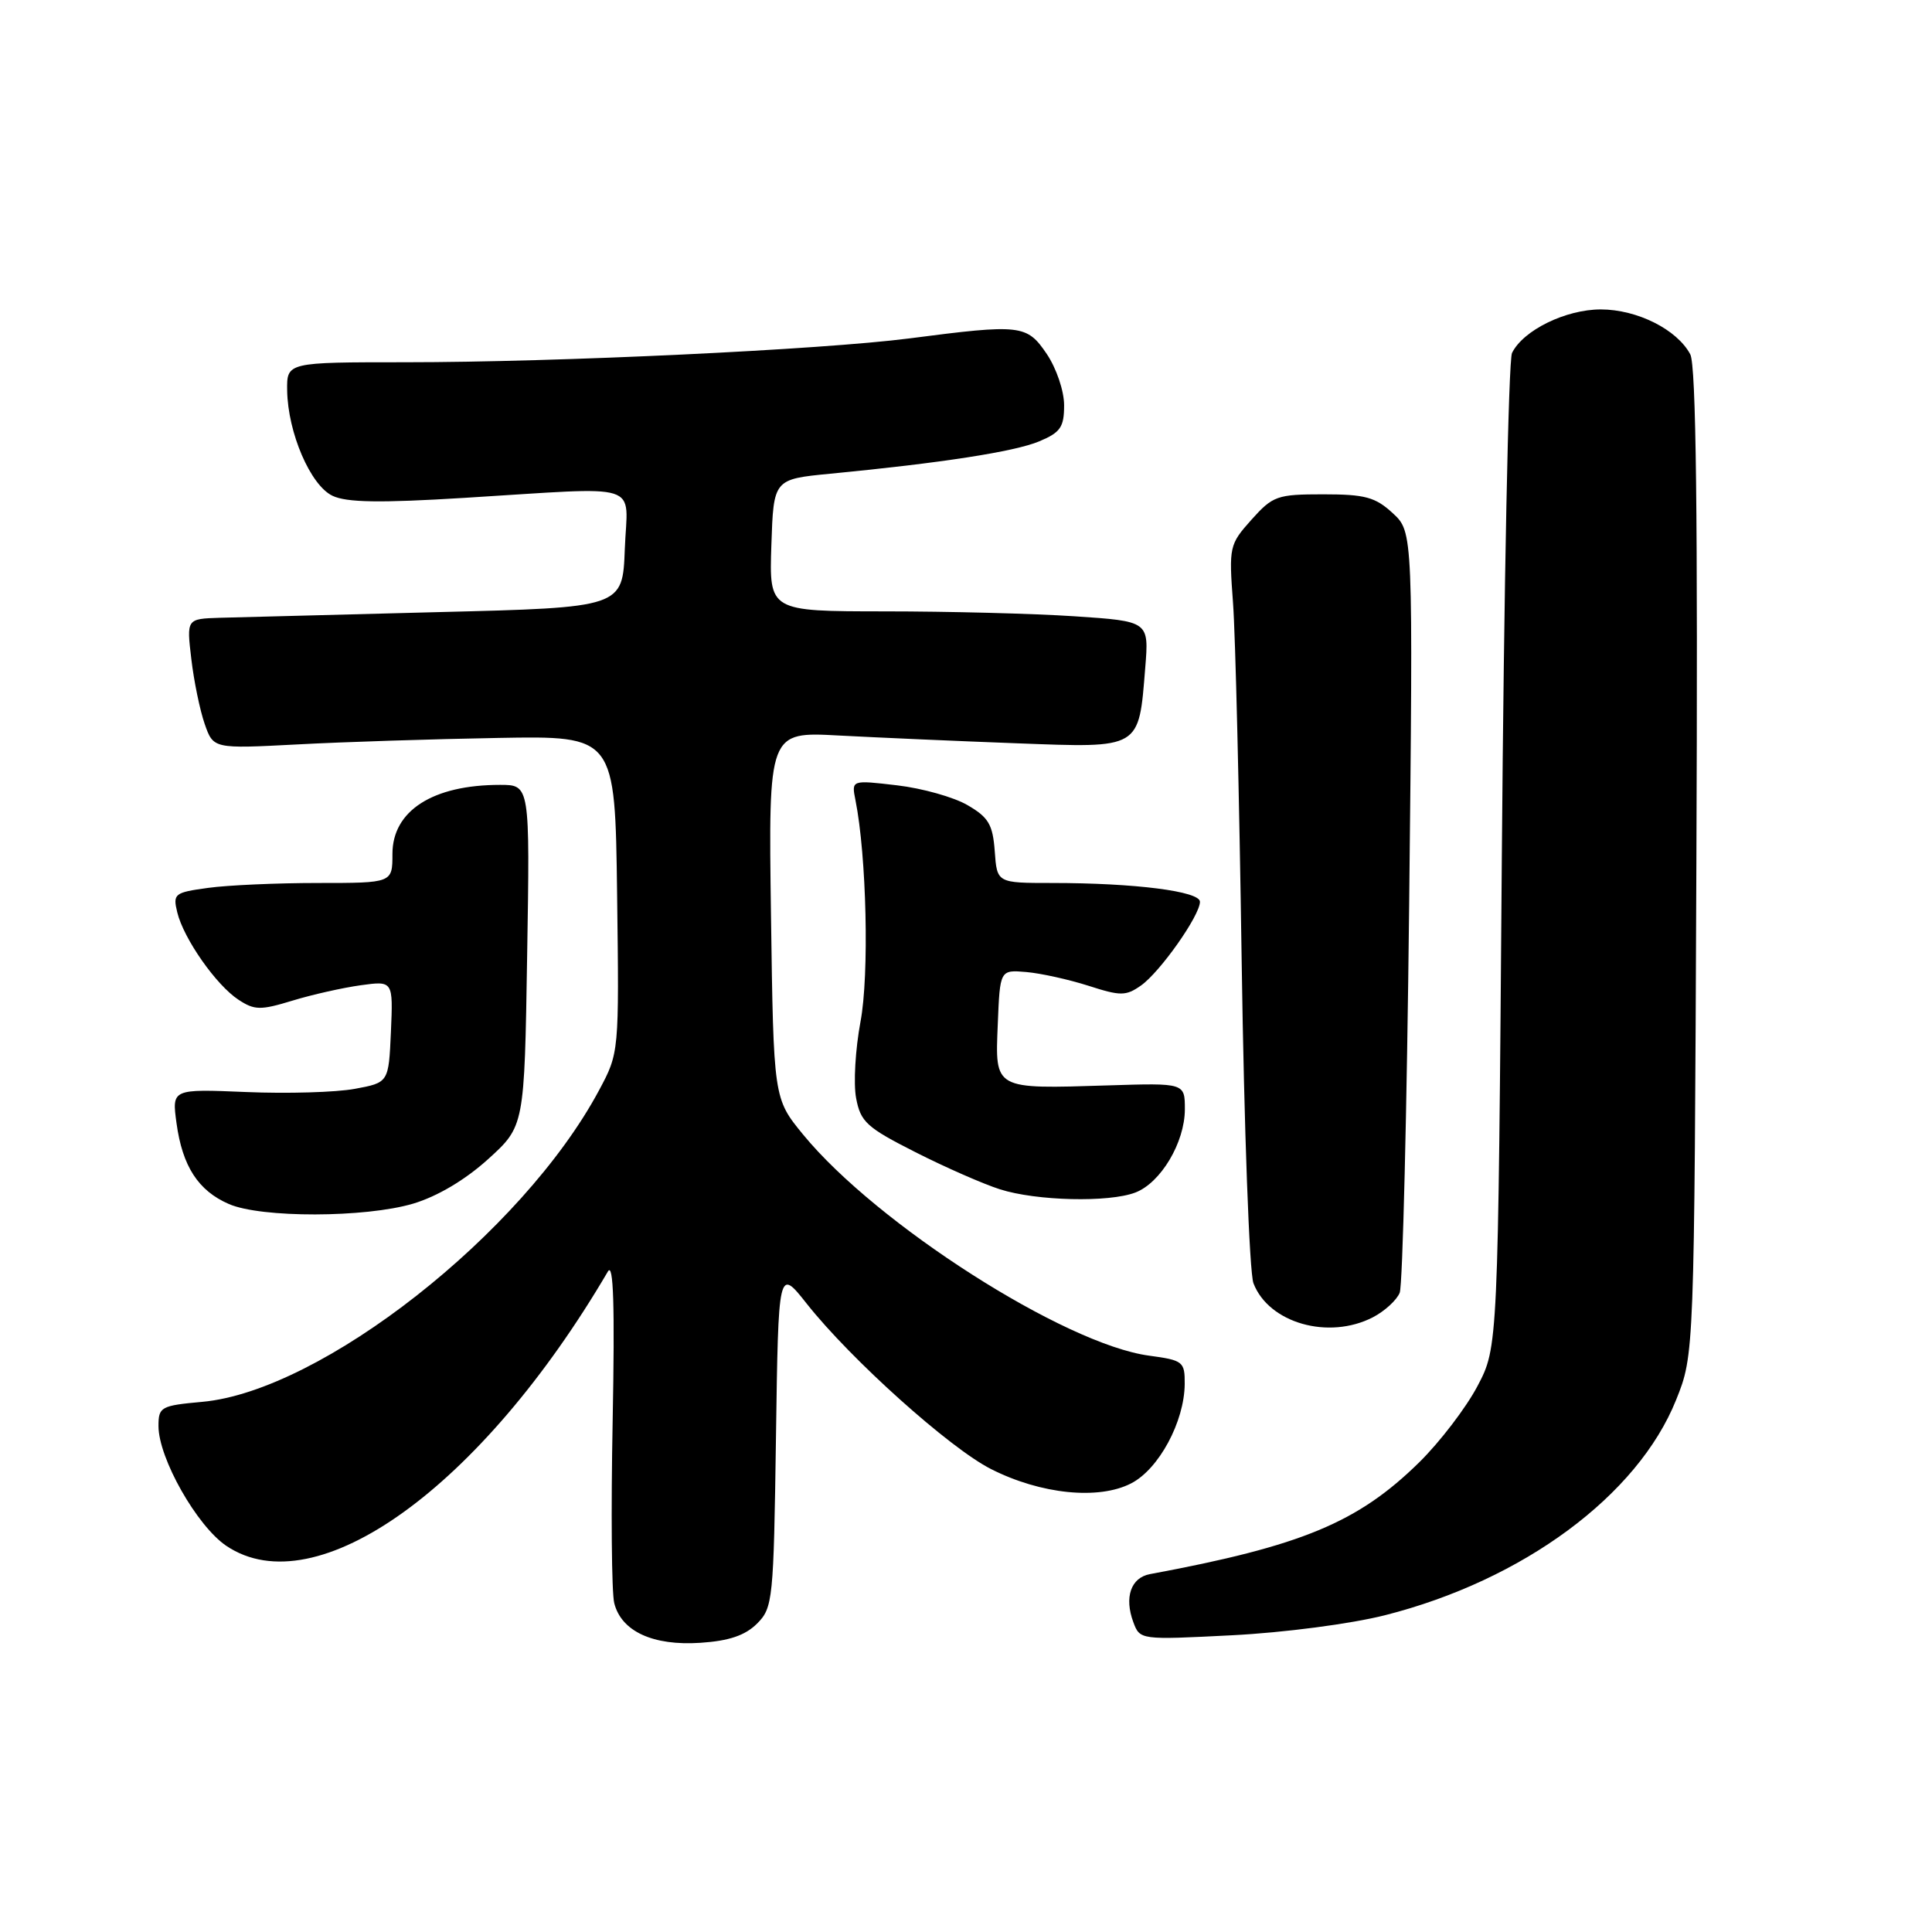 <?xml version="1.0" encoding="UTF-8" standalone="no"?>
<!DOCTYPE svg PUBLIC "-//W3C//DTD SVG 1.1//EN" "http://www.w3.org/Graphics/SVG/1.1/DTD/svg11.dtd" >
<svg xmlns="http://www.w3.org/2000/svg" xmlns:xlink="http://www.w3.org/1999/xlink" version="1.1" viewBox="0 0 256 256">
 <g >
 <path fill="currentColor"
d=" M 100.31 215.14 C 102.41 213.04 102.51 212.05 102.82 190.47 C 103.14 167.99 103.14 167.99 106.90 172.75 C 112.75 180.14 125.84 191.89 131.32 194.66 C 137.91 198.00 145.59 198.78 149.89 196.55 C 153.56 194.66 156.94 188.37 156.98 183.39 C 157.00 180.42 156.77 180.24 152.25 179.63 C 141.05 178.12 116.15 162.20 106.42 150.34 C 102.50 145.56 102.50 145.56 102.16 121.25 C 101.82 96.95 101.82 96.95 111.16 97.46 C 116.30 97.73 126.89 98.20 134.71 98.49 C 151.23 99.11 150.88 99.32 151.75 88.48 C 152.25 82.32 152.25 82.32 142.37 81.66 C 136.94 81.30 125.62 81.01 117.21 81.01 C 101.92 81.00 101.92 81.00 102.21 72.25 C 102.50 63.50 102.50 63.50 110.00 62.77 C 124.76 61.35 134.42 59.85 137.68 58.49 C 140.52 57.30 141.00 56.61 141.00 53.70 C 141.00 51.80 139.98 48.80 138.70 46.90 C 136.06 43.01 135.30 42.92 120.50 44.84 C 108.87 46.34 73.87 48.00 53.75 48.00 C 38.00 48.00 38.00 48.00 38.05 51.75 C 38.14 57.32 41.13 64.30 44.05 65.69 C 45.91 66.59 50.33 66.66 61.52 65.97 C 85.61 64.50 83.13 63.71 82.79 72.75 C 82.50 80.50 82.50 80.50 58.00 81.11 C 44.52 81.45 31.53 81.79 29.11 81.86 C 24.72 82.00 24.72 82.00 25.35 87.31 C 25.69 90.23 26.49 94.11 27.12 95.92 C 28.27 99.22 28.27 99.22 39.39 98.64 C 45.50 98.31 57.47 97.93 66.00 97.78 C 81.50 97.50 81.50 97.50 81.77 118.50 C 82.04 139.50 82.04 139.50 79.36 144.50 C 69.21 163.42 42.58 184.32 26.81 185.75 C 21.31 186.25 21.00 186.42 21.00 188.96 C 21.00 193.22 26.11 202.23 30.00 204.84 C 41.90 212.83 63.78 197.09 80.55 168.48 C 81.29 167.21 81.47 172.96 81.18 188.30 C 80.95 200.18 81.04 211.03 81.39 212.42 C 82.33 216.17 86.53 218.10 92.81 217.68 C 96.61 217.43 98.74 216.70 100.31 215.14 Z  M 183.50 214.03 C 201.82 209.39 217.01 198.16 222.09 185.50 C 224.50 179.50 224.50 179.50 224.78 114.25 C 224.98 68.26 224.74 48.39 223.97 46.95 C 222.21 43.65 216.93 41.01 212.12 41.00 C 207.46 41.00 201.83 43.76 200.35 46.77 C 199.88 47.72 199.28 77.75 199.00 113.50 C 198.50 178.50 198.50 178.50 195.77 183.67 C 194.27 186.52 190.80 191.06 188.06 193.76 C 179.93 201.75 172.49 204.84 152.37 208.58 C 149.85 209.05 148.95 211.65 150.17 214.94 C 151.05 217.30 151.08 217.30 163.27 216.68 C 170.15 216.33 179.00 215.17 183.50 214.03 Z  M 181.93 174.54 C 183.48 173.73 185.08 172.27 185.47 171.29 C 185.86 170.30 186.42 147.23 186.72 120.00 C 187.25 70.50 187.25 70.50 184.55 68.00 C 182.24 65.87 180.88 65.50 175.34 65.50 C 169.22 65.50 168.66 65.70 165.82 68.87 C 162.89 72.15 162.83 72.44 163.38 79.87 C 163.70 84.07 164.21 105.50 164.53 127.50 C 164.85 149.54 165.55 168.64 166.09 170.04 C 168.12 175.32 176.05 177.58 181.93 174.54 Z  M 54.74 159.49 C 57.95 158.53 61.63 156.35 64.67 153.60 C 69.49 149.23 69.49 149.23 69.85 126.62 C 70.22 104.00 70.22 104.00 66.26 104.00 C 57.34 104.00 52.00 107.43 52.00 113.15 C 52.00 117.00 52.00 117.00 42.14 117.00 C 36.72 117.00 30.16 117.29 27.57 117.65 C 23.10 118.26 22.89 118.43 23.49 120.90 C 24.34 124.39 28.65 130.54 31.60 132.47 C 33.73 133.87 34.52 133.88 38.75 132.59 C 41.36 131.79 45.43 130.88 47.80 130.55 C 52.09 129.96 52.09 129.96 51.80 136.71 C 51.50 143.45 51.50 143.45 47.00 144.28 C 44.52 144.74 38.06 144.93 32.63 144.70 C 22.77 144.29 22.77 144.29 23.39 148.83 C 24.17 154.54 26.27 157.78 30.33 159.54 C 34.60 161.40 48.40 161.37 54.74 159.49 Z  M 150.43 158.02 C 153.80 156.74 156.99 151.39 157.00 147.00 C 157.00 143.50 157.00 143.50 146.85 143.82 C 131.64 144.30 131.85 144.42 132.21 135.72 C 132.50 128.50 132.50 128.50 136.00 128.80 C 137.93 128.97 141.63 129.79 144.23 130.62 C 148.48 131.99 149.18 131.99 151.18 130.59 C 153.71 128.81 159.00 121.31 159.00 119.49 C 159.00 118.10 150.38 117.00 139.41 117.00 C 132.11 117.00 132.11 117.00 131.81 112.80 C 131.55 109.26 130.99 108.30 128.21 106.69 C 126.41 105.63 122.20 104.45 118.87 104.06 C 112.82 103.35 112.82 103.35 113.35 106.01 C 114.83 113.41 115.19 129.19 114.02 135.38 C 113.34 139.02 113.07 143.57 113.44 145.51 C 114.03 148.66 114.84 149.40 121.30 152.67 C 125.26 154.68 130.30 156.89 132.50 157.59 C 137.34 159.13 146.91 159.36 150.43 158.02 Z "/>
</g>
</svg>